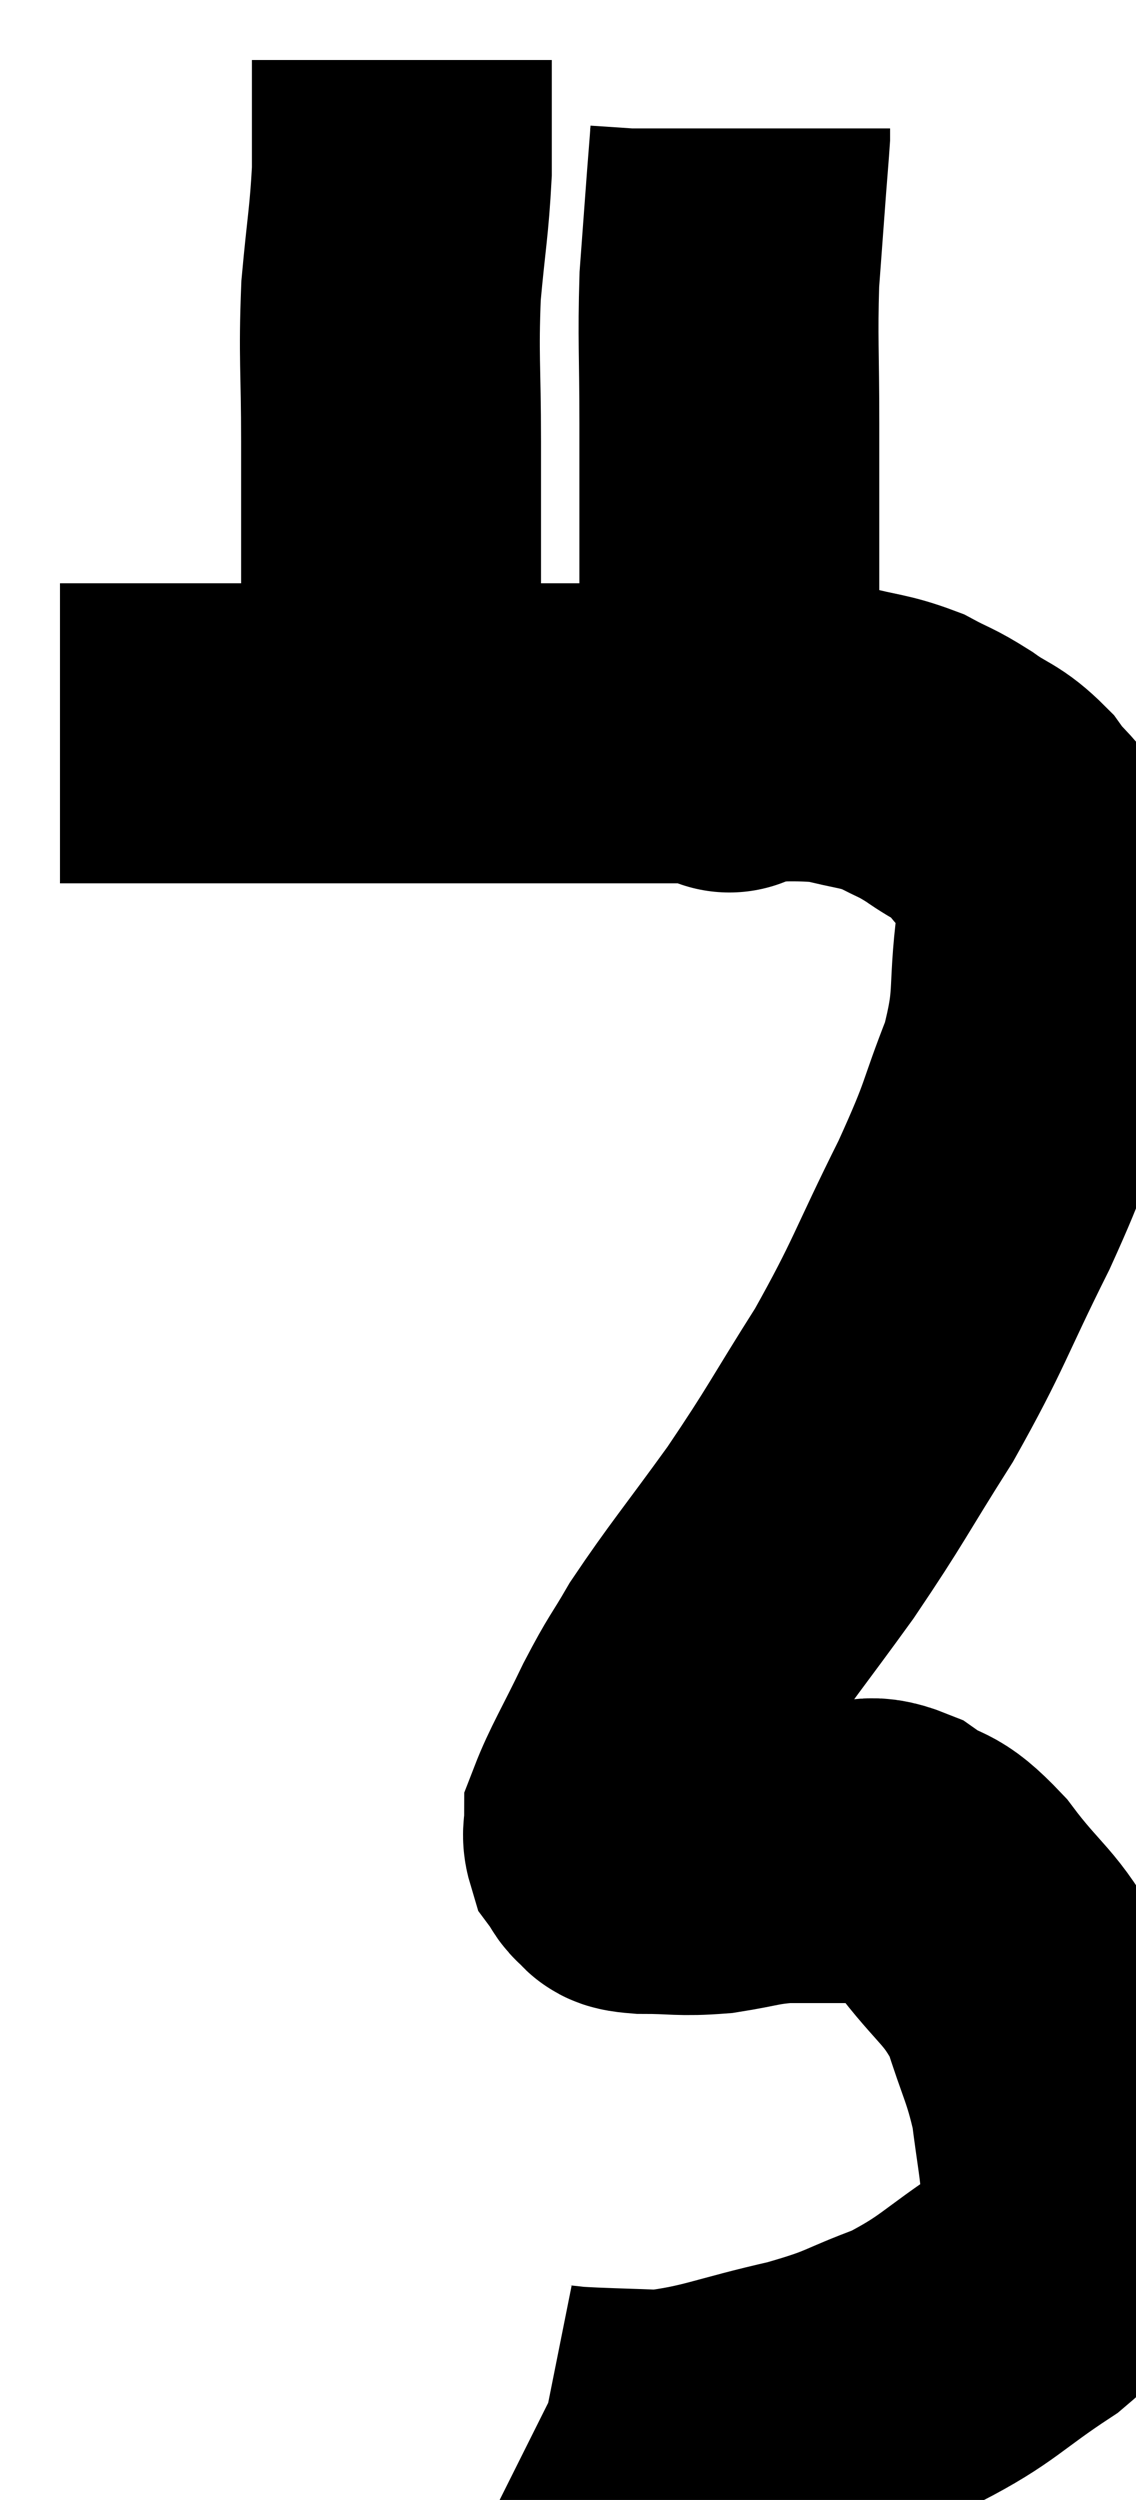 <svg xmlns="http://www.w3.org/2000/svg" viewBox="14.48 2.48 18.94 41.66" width="18.94" height="41.66"><path d="M 15.48 14.7 C 16.68 14.7, 16.695 14.7, 17.88 14.7 C 19.05 14.7, 18.765 14.7, 20.22 14.7 C 21.96 14.7, 22.2 14.7, 23.7 14.7 C 24.96 14.7, 25.05 14.7, 26.22 14.7 C 27.3 14.7, 27.555 14.625, 28.38 14.7 C 28.95 14.85, 29.04 14.82, 29.52 15 C 29.91 15.21, 29.895 15.165, 30.3 15.42 C 30.72 15.72, 30.78 15.66, 31.14 16.02 C 31.44 16.44, 31.545 16.38, 31.74 16.86 C 31.83 17.4, 31.95 17.085, 31.92 17.94 C 31.77 19.11, 31.92 19.125, 31.62 20.28 C 31.17 21.42, 31.32 21.24, 30.72 22.56 C 29.97 24.06, 29.985 24.195, 29.22 25.56 C 28.44 26.79, 28.44 26.865, 27.66 28.02 C 26.88 29.1, 26.655 29.355, 26.1 30.18 C 25.77 30.75, 25.785 30.66, 25.44 31.32 C 25.08 32.07, 24.9 32.355, 24.72 32.82 C 24.72 33, 24.675 33.03, 24.72 33.18 C 24.81 33.3, 24.78 33.33, 24.9 33.42 C 25.05 33.48, 24.825 33.51, 25.2 33.54 C 25.8 33.54, 25.815 33.585, 26.4 33.54 C 26.97 33.45, 27 33.405, 27.54 33.36 C 28.05 33.36, 28.11 33.36, 28.56 33.36 C 28.95 33.36, 28.89 33.18, 29.34 33.36 C 29.85 33.72, 29.79 33.48, 30.36 34.08 C 30.99 34.92, 31.17 34.905, 31.62 35.76 C 31.89 36.63, 31.98 36.705, 32.16 37.5 C 32.25 38.22, 32.295 38.385, 32.34 38.94 C 32.34 39.33, 32.52 39.285, 32.34 39.72 C 31.98 40.2, 32.28 40.125, 31.62 40.68 C 30.66 41.31, 30.63 41.46, 29.7 41.94 C 28.8 42.27, 28.95 42.3, 27.9 42.6 C 26.7 42.87, 26.475 43.02, 25.5 43.14 C 24.75 43.11, 24.495 43.11, 24 43.08 C 23.76 43.05, 23.67 43.05, 23.52 43.02 C 23.46 42.99, 23.43 42.975, 23.4 42.96 L 23.4 42.96" fill="none" stroke="black" stroke-width="5"></path><path d="M 21 14.34 C 21 12.96, 21 12.705, 21 11.58 C 21 10.71, 21 10.905, 21 9.84 C 21 8.58, 20.955 8.445, 21 7.32 C 21.09 6.33, 21.135 6.18, 21.18 5.34 C 21.18 4.65, 21.18 4.425, 21.18 3.96 C 21.18 3.72, 21.18 3.6, 21.18 3.48 L 21.18 3.48" fill="none" stroke="black" stroke-width="5"></path><path d="M 26.64 14.76 C 26.64 14.76, 26.64 14.835, 26.64 14.76 C 26.64 14.61, 26.64 15.225, 26.64 14.46 C 26.64 13.08, 26.64 12.93, 26.64 11.7 C 26.64 10.62, 26.64 10.68, 26.64 9.54 C 26.64 8.34, 26.61 8.145, 26.64 7.14 C 26.7 6.33, 26.715 6.12, 26.76 5.52 C 26.79 5.13, 26.805 4.965, 26.82 4.74 C 26.82 4.68, 26.82 4.65, 26.82 4.62 C 26.82 4.62, 26.82 4.62, 26.82 4.62 L 26.82 4.62" fill="none" stroke="black" stroke-width="5"></path></svg>